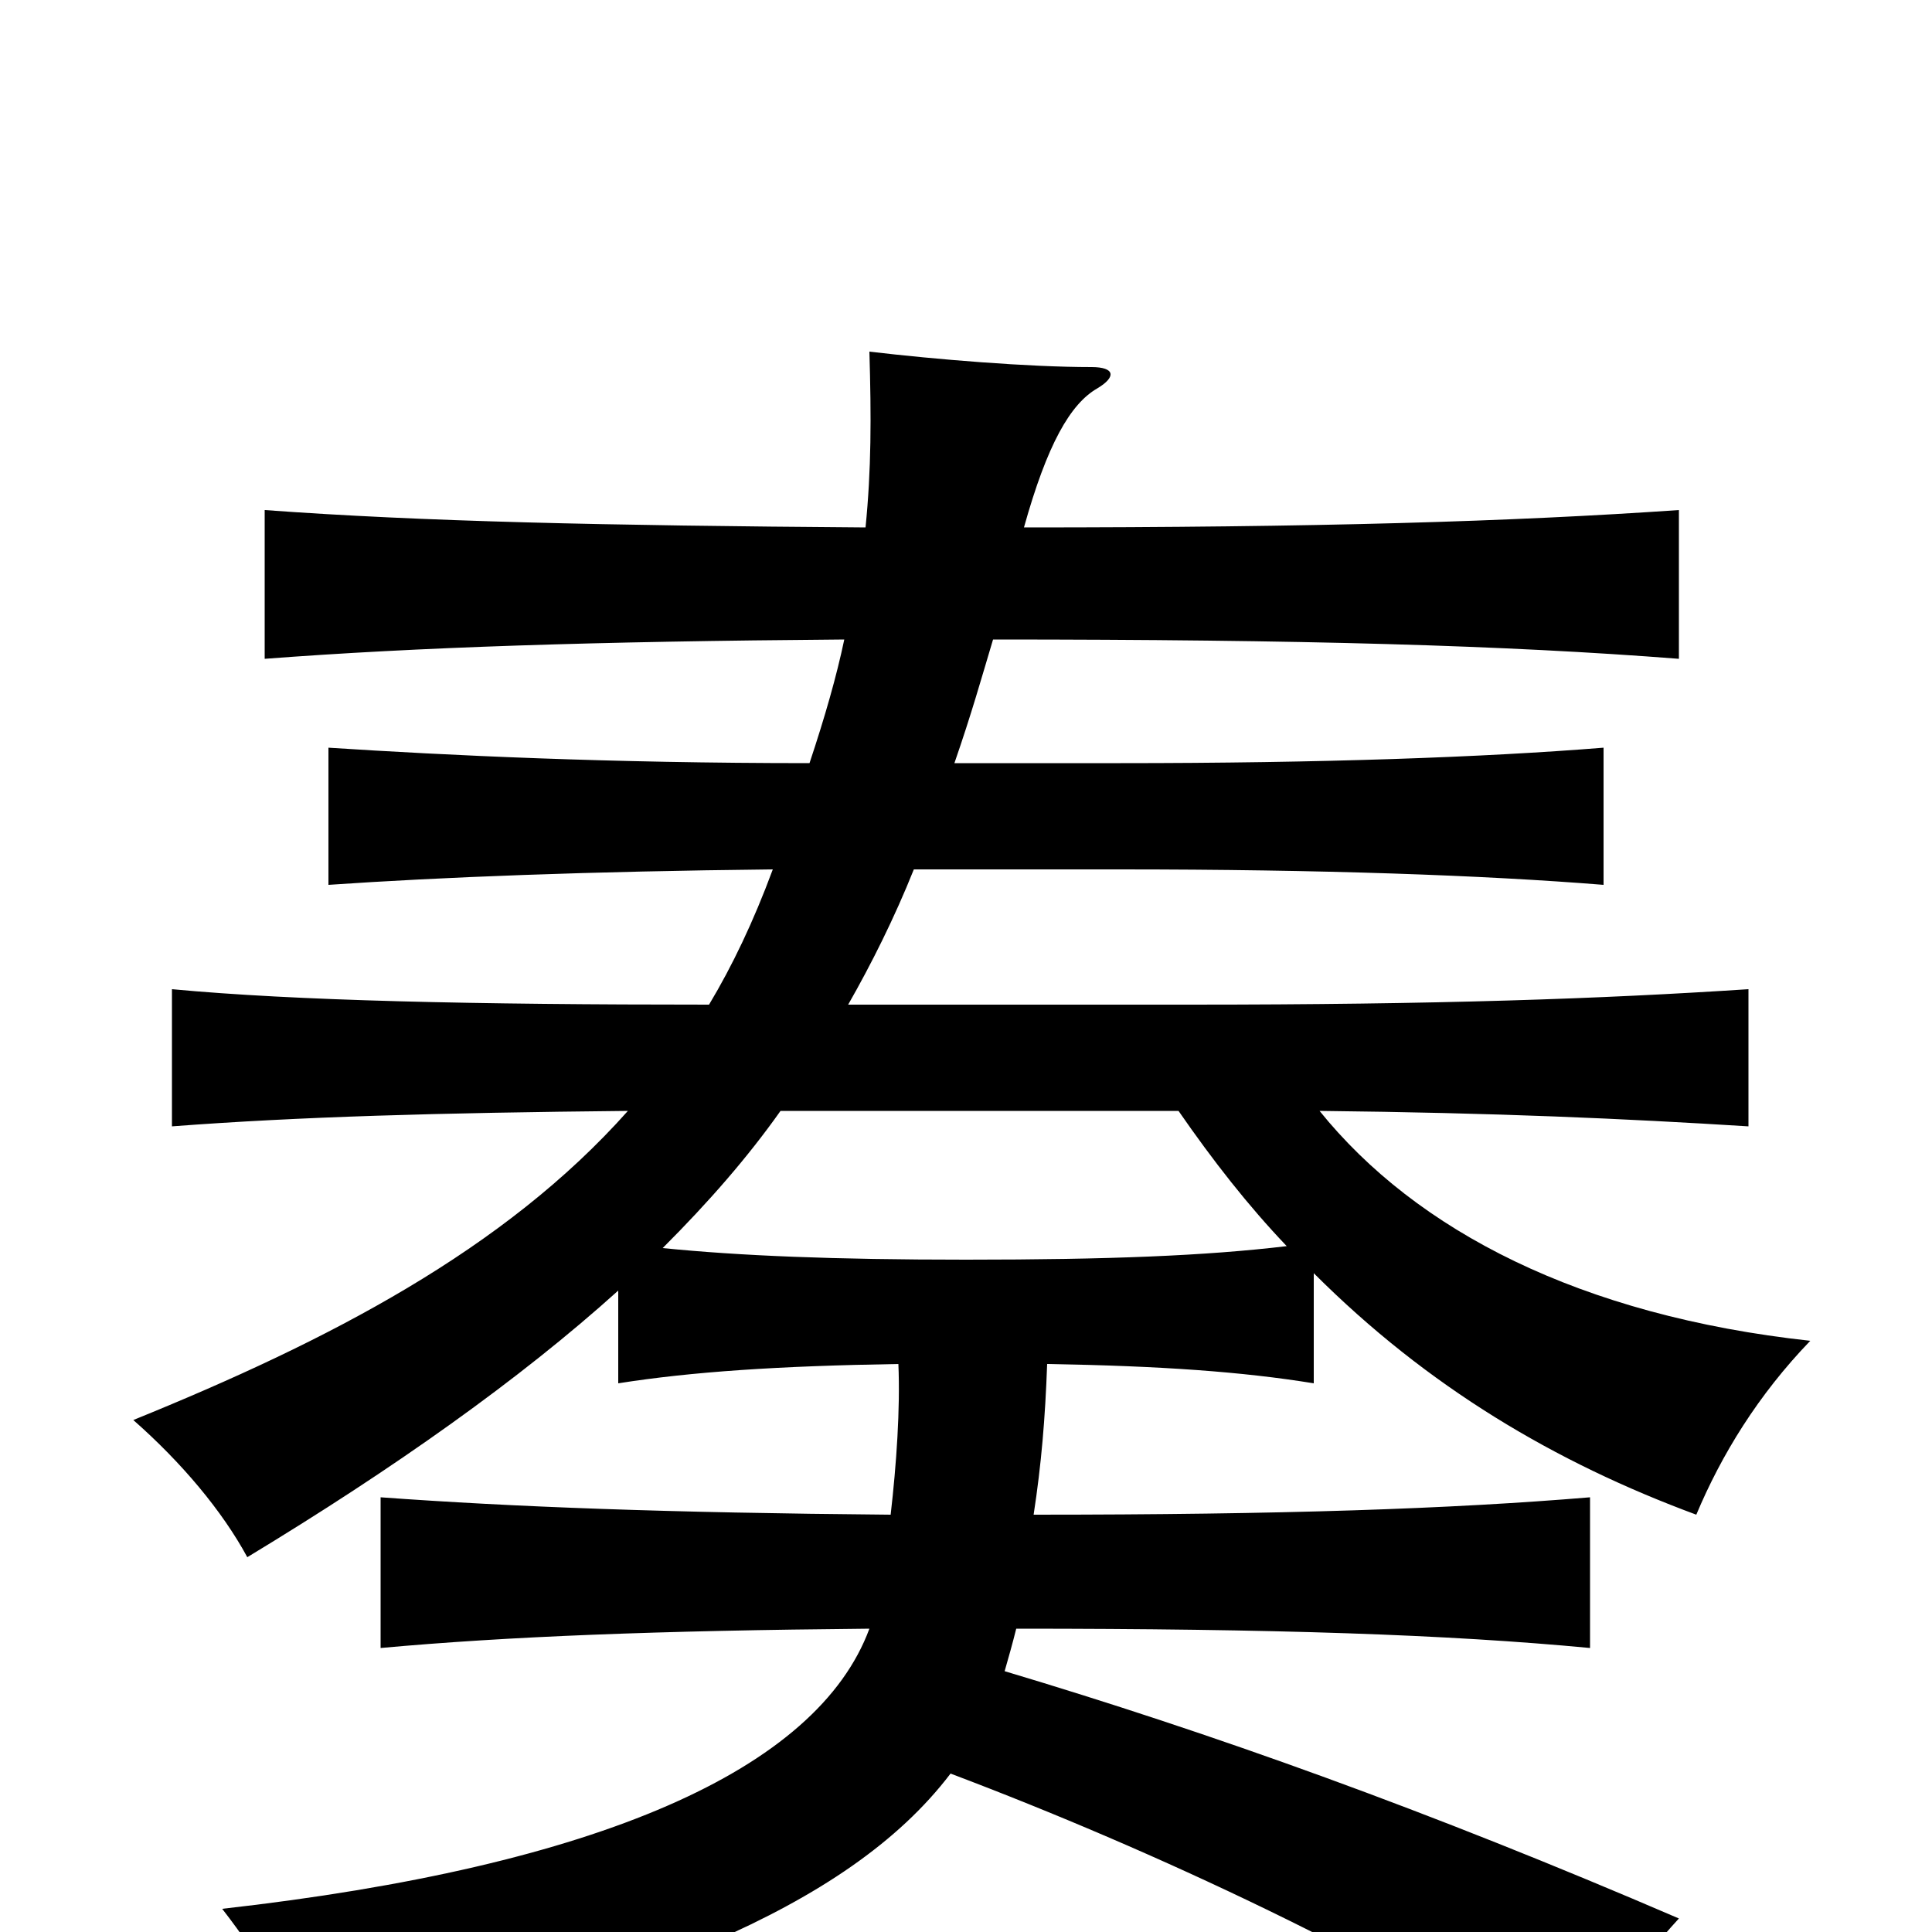 <svg xmlns="http://www.w3.org/2000/svg" viewBox="0 -1000 1000 1000">
	<path fill="#000000" d="M404 -425H610C628 -399 646 -376 666 -355C624 -350 574 -348 500 -348C431 -348 383 -350 343 -354C367 -378 387 -401 404 -425ZM367 -480C245 -480 153 -482 89 -488V-417C155 -422 226 -424 325 -425C261 -353 170 -306 69 -265C94 -243 115 -218 128 -194C204 -240 269 -286 320 -332V-284C358 -290 403 -293 465 -294C466 -271 464 -242 461 -216C345 -217 266 -220 197 -225V-147C263 -153 340 -156 450 -157C423 -84 310 -34 115 -12C136 15 148 37 160 71C327 29 438 -11 492 -82C598 -42 717 14 808 73C826 46 847 17 869 -7C739 -63 627 -103 520 -135C522 -142 524 -149 526 -157C660 -157 749 -154 823 -147V-225C751 -219 664 -216 535 -216C539 -242 541 -266 542 -294C601 -293 643 -290 680 -284V-341C739 -282 805 -243 878 -216C891 -247 910 -278 937 -306C818 -319 733 -363 683 -425C775 -424 841 -421 905 -417V-488C829 -483 744 -480 616 -480H439C451 -501 463 -525 473 -550H580C684 -550 768 -547 830 -542V-613C768 -608 684 -605 580 -605H494C503 -631 508 -649 514 -669C675 -669 779 -666 869 -659V-736C782 -730 682 -727 530 -727C542 -770 554 -791 568 -799C578 -805 577 -810 565 -810C532 -810 484 -814 450 -818C451 -784 451 -757 448 -727C312 -728 219 -730 137 -736V-659C216 -665 307 -668 437 -669C433 -650 427 -629 419 -605C315 -605 232 -609 170 -613V-542C228 -546 305 -549 400 -550C390 -523 379 -500 367 -480Z"/>
</svg>